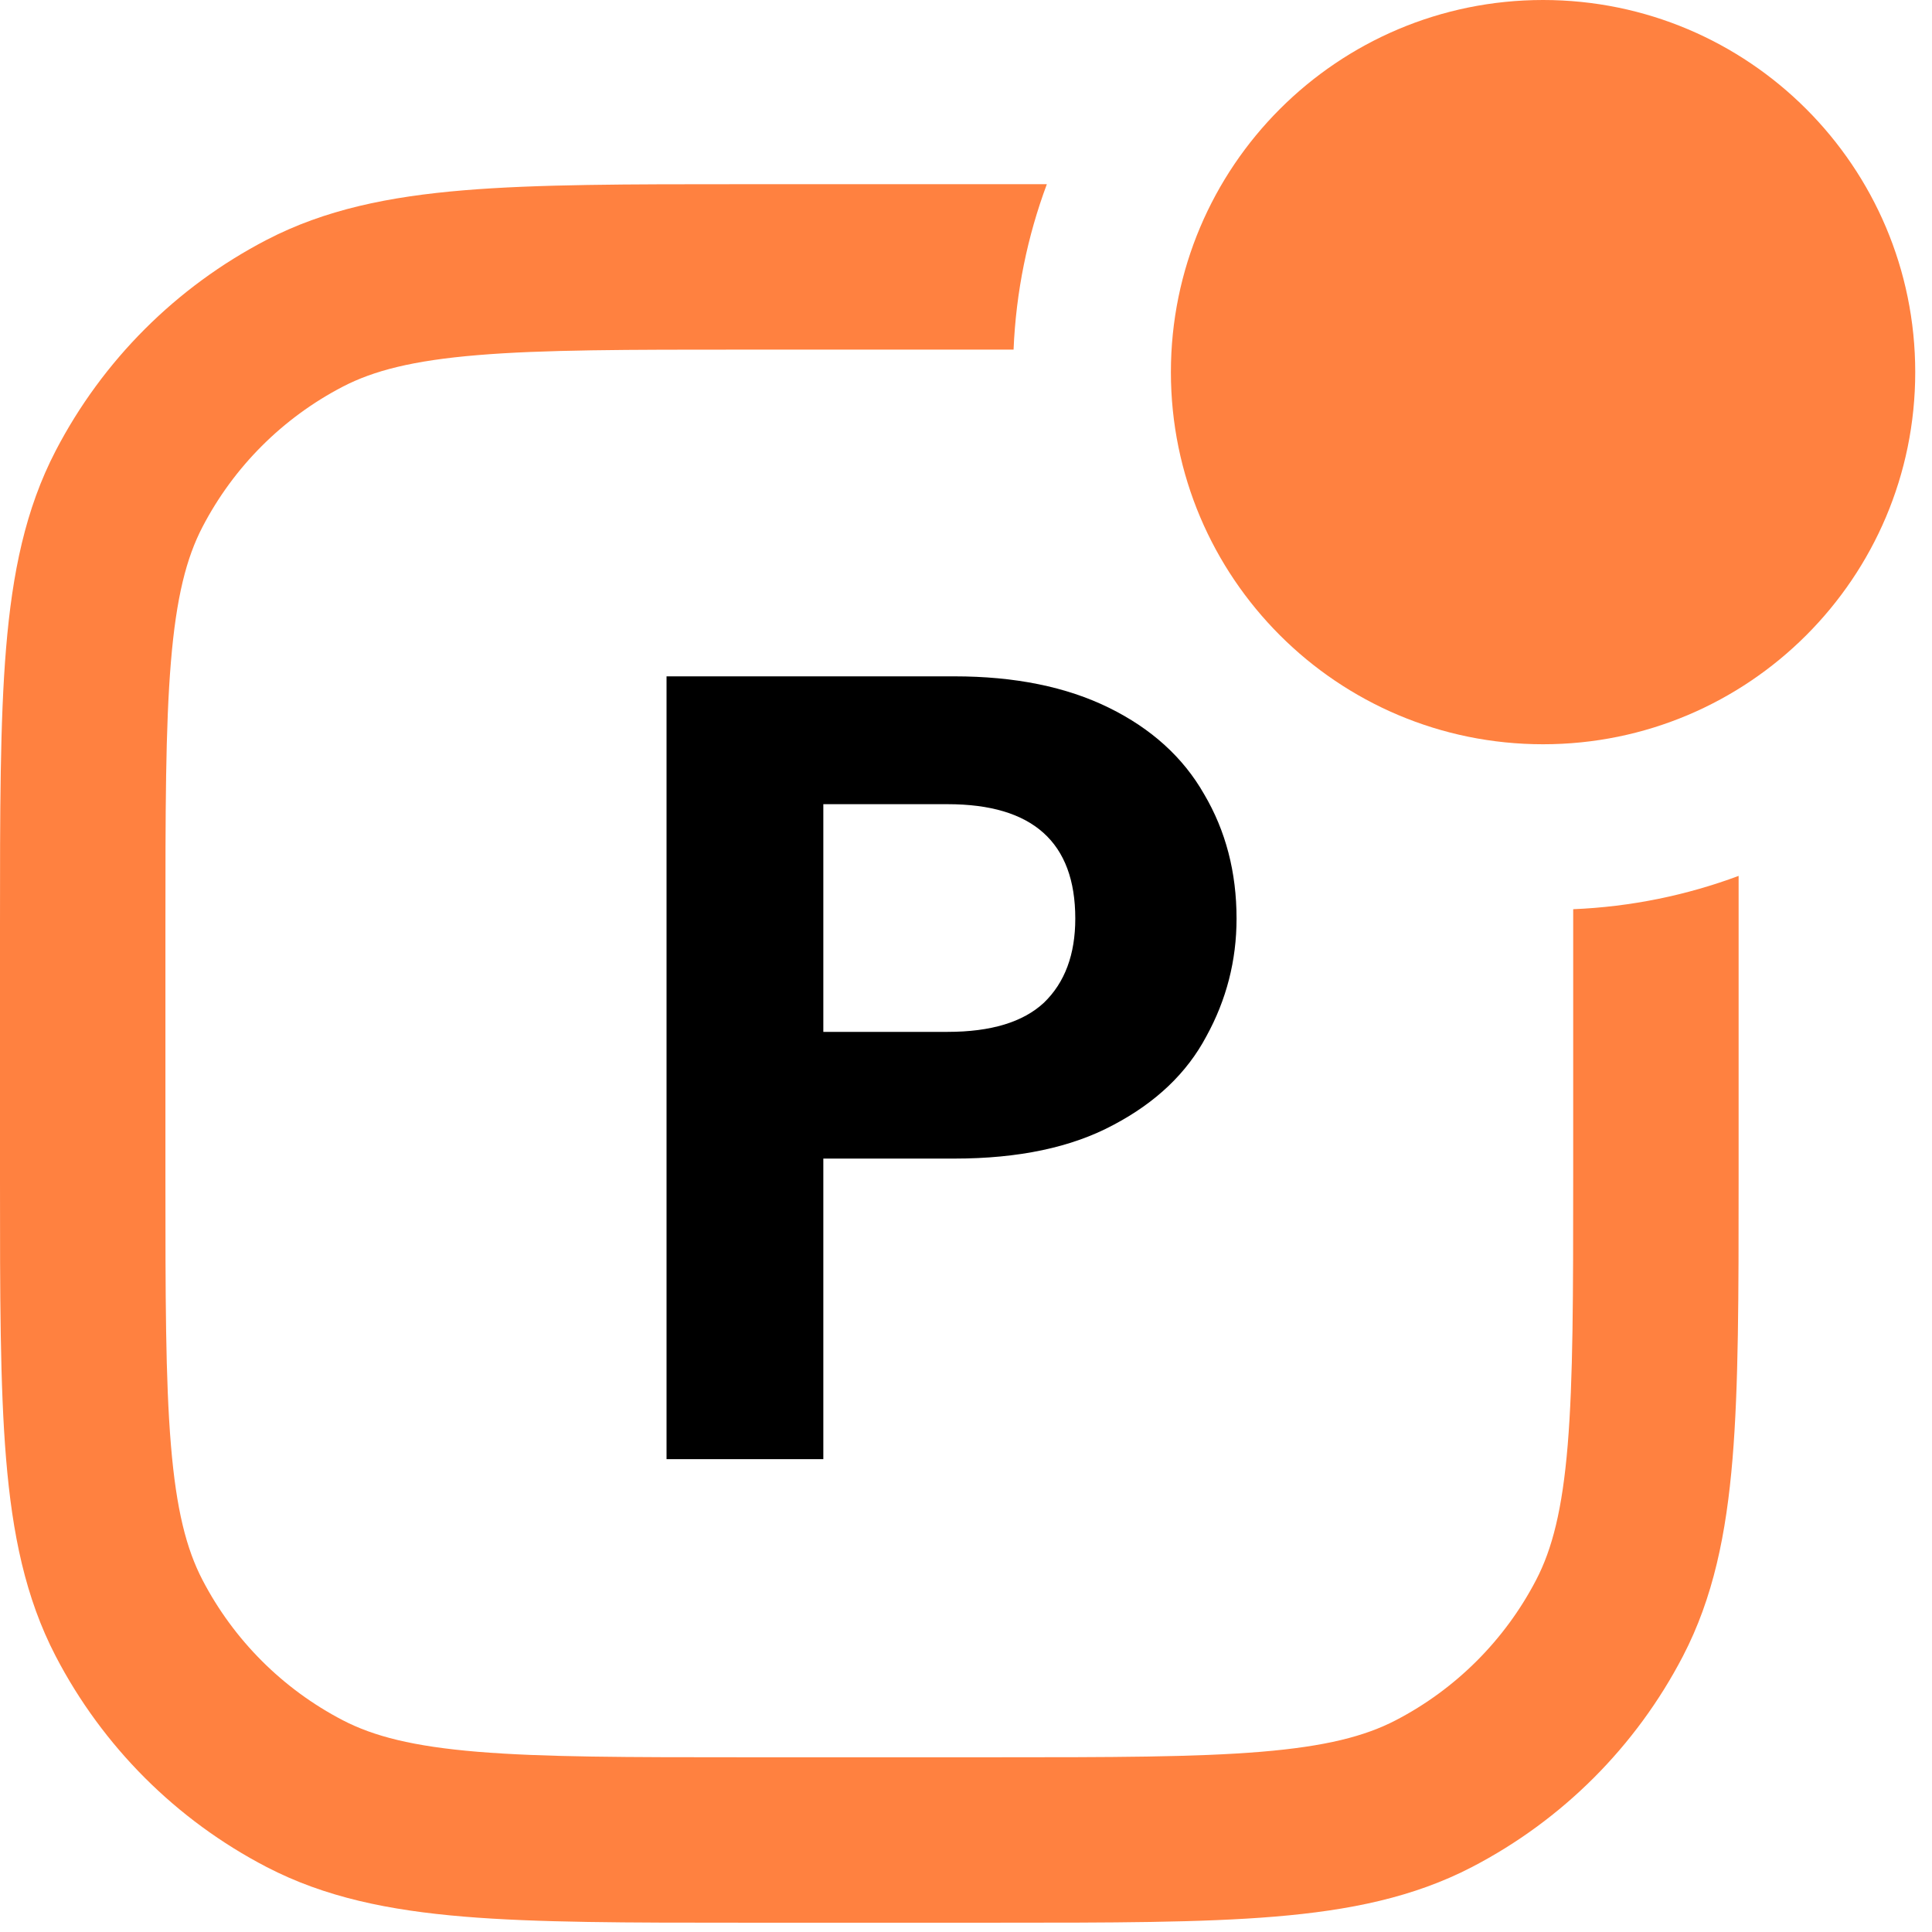 <svg width="53" height="53" viewBox="0 0 53 53" fill="none" xmlns="http://www.w3.org/2000/svg">
<path d="M32.121 10.209C32.121 4.571 36.692 0 42.331 0C47.969 0 52.54 4.571 52.54 10.209C52.54 15.847 47.969 20.417 42.331 20.417C36.692 20.417 32.121 15.847 32.121 10.209Z" fill="#FF8140"/>
<path d="M43.157 24.942V32.288C43.157 35.542 43.155 37.845 43.006 39.644C42.859 41.415 42.581 42.495 42.141 43.341C41.284 44.989 39.94 46.334 38.29 47.191C37.444 47.631 36.365 47.909 34.593 48.056C32.794 48.205 30.491 48.207 27.237 48.207H20.458C17.203 48.207 14.9 48.205 13.102 48.056C11.33 47.909 10.251 47.631 9.404 47.191C7.755 46.334 6.411 44.989 5.554 43.341C5.114 42.495 4.836 41.415 4.689 39.644C4.539 37.845 4.538 35.542 4.538 32.288V25.51C4.538 22.255 4.539 19.953 4.689 18.154C4.836 16.382 5.114 15.303 5.554 14.457C6.411 12.808 7.755 11.464 9.404 10.607C10.251 10.167 11.33 9.889 13.102 9.742C14.9 9.592 17.203 9.591 20.458 9.591H27.805C27.871 8 28.188 6.475 28.718 5.053H20.357C17.226 5.053 14.735 5.053 12.726 5.22C10.669 5.391 8.915 5.749 7.313 6.581C4.835 7.868 2.815 9.888 1.527 12.366C0.695 13.967 0.338 15.721 0.167 17.779C9.80411e-07 19.787 0 22.278 0 25.409V32.389C0 35.52 9.80411e-07 38.011 0.167 40.02C0.338 42.077 0.695 43.83 1.527 45.432C2.815 47.91 4.835 49.93 7.313 51.217C8.915 52.049 10.669 52.407 12.726 52.578C14.735 52.745 17.226 52.745 20.357 52.745H27.338C30.469 52.745 32.96 52.745 34.969 52.578C37.026 52.407 38.78 52.049 40.382 51.217C42.86 49.93 44.88 47.91 46.168 45.432C47 43.83 47.357 42.077 47.528 40.02C47.695 38.011 47.695 35.52 47.695 32.389V24.028C46.273 24.558 44.748 24.876 43.157 24.942Z" fill="#FF8140"/>
<path d="M33.922 25.199C33.922 26.348 33.646 27.425 33.093 28.43C32.56 29.435 31.71 30.245 30.543 30.86C29.396 31.476 27.942 31.783 26.181 31.783H22.586V40.029H18.285V18.554H26.181C27.84 18.554 29.253 18.841 30.42 19.415C31.587 19.989 32.458 20.779 33.031 21.784C33.625 22.789 33.922 23.927 33.922 25.199ZM25.996 28.307C27.184 28.307 28.065 28.04 28.638 27.507C29.212 26.953 29.498 26.184 29.498 25.199C29.498 23.107 28.331 22.061 25.996 22.061H22.586V28.307H25.996Z" fill="black"/>
</svg>
